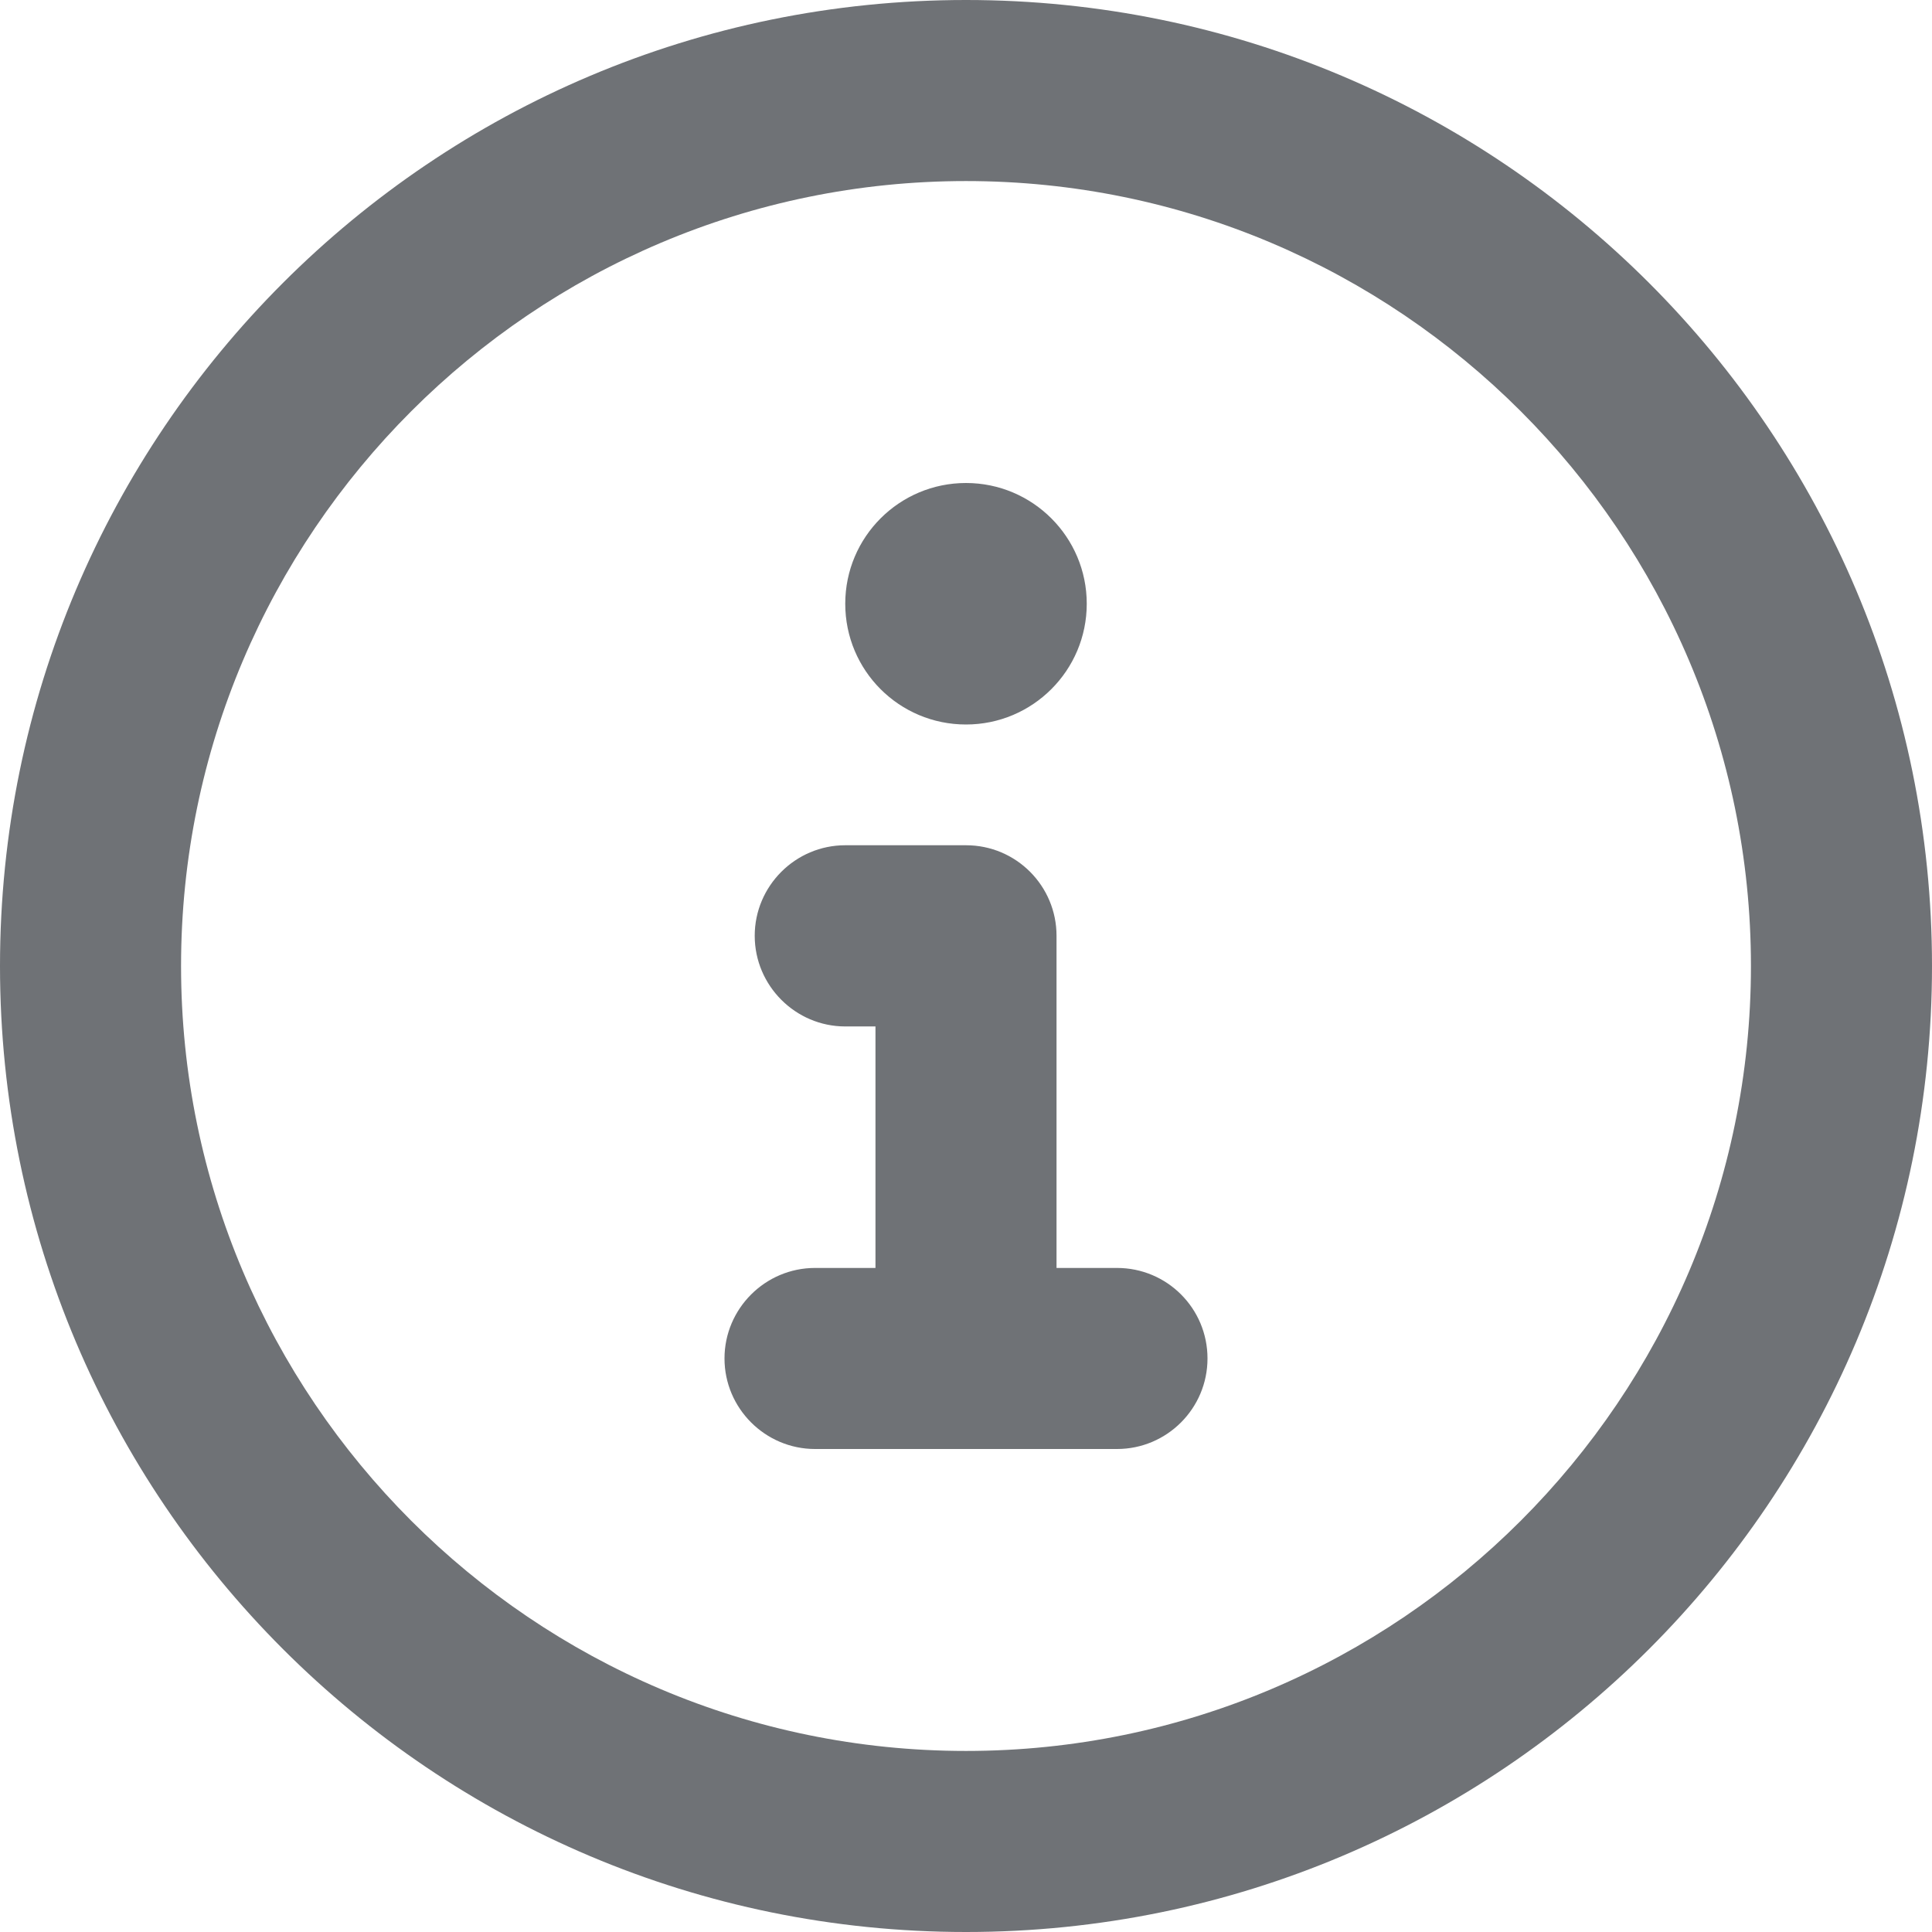 <svg width="14" height="14" viewBox="0 0 14 14" fill="none" xmlns="http://www.w3.org/2000/svg">
<path d="M7 0C3.134 0 0 3.134 0 7C0 10.866 3.134 14 7 14C10.866 14 14 10.866 14 7C14 3.134 10.866 0 7 0ZM7 12.688C3.864 12.688 1.312 10.136 1.312 7C1.312 3.864 3.864 1.312 7 1.312C10.136 1.312 12.688 3.864 12.688 7C12.688 10.136 10.136 12.688 7 12.688ZM8.094 9.188H7.656V6.781C7.656 6.42 7.364 6.125 7 6.125H6.125C5.764 6.125 5.469 6.42 5.469 6.781C5.469 7.142 5.764 7.438 6.125 7.438H6.344V9.188H5.906C5.545 9.188 5.25 9.483 5.25 9.844C5.25 10.205 5.545 10.5 5.906 10.5H8.094C8.456 10.5 8.75 10.206 8.75 9.844C8.75 9.481 8.457 9.188 8.094 9.188ZM7 5.25C7.483 5.25 7.875 4.858 7.875 4.375C7.875 3.892 7.483 3.5 7 3.5C6.517 3.5 6.125 3.891 6.125 4.375C6.125 4.859 6.516 5.25 7 5.25Z" fill="#6F7276"/>
</svg>
